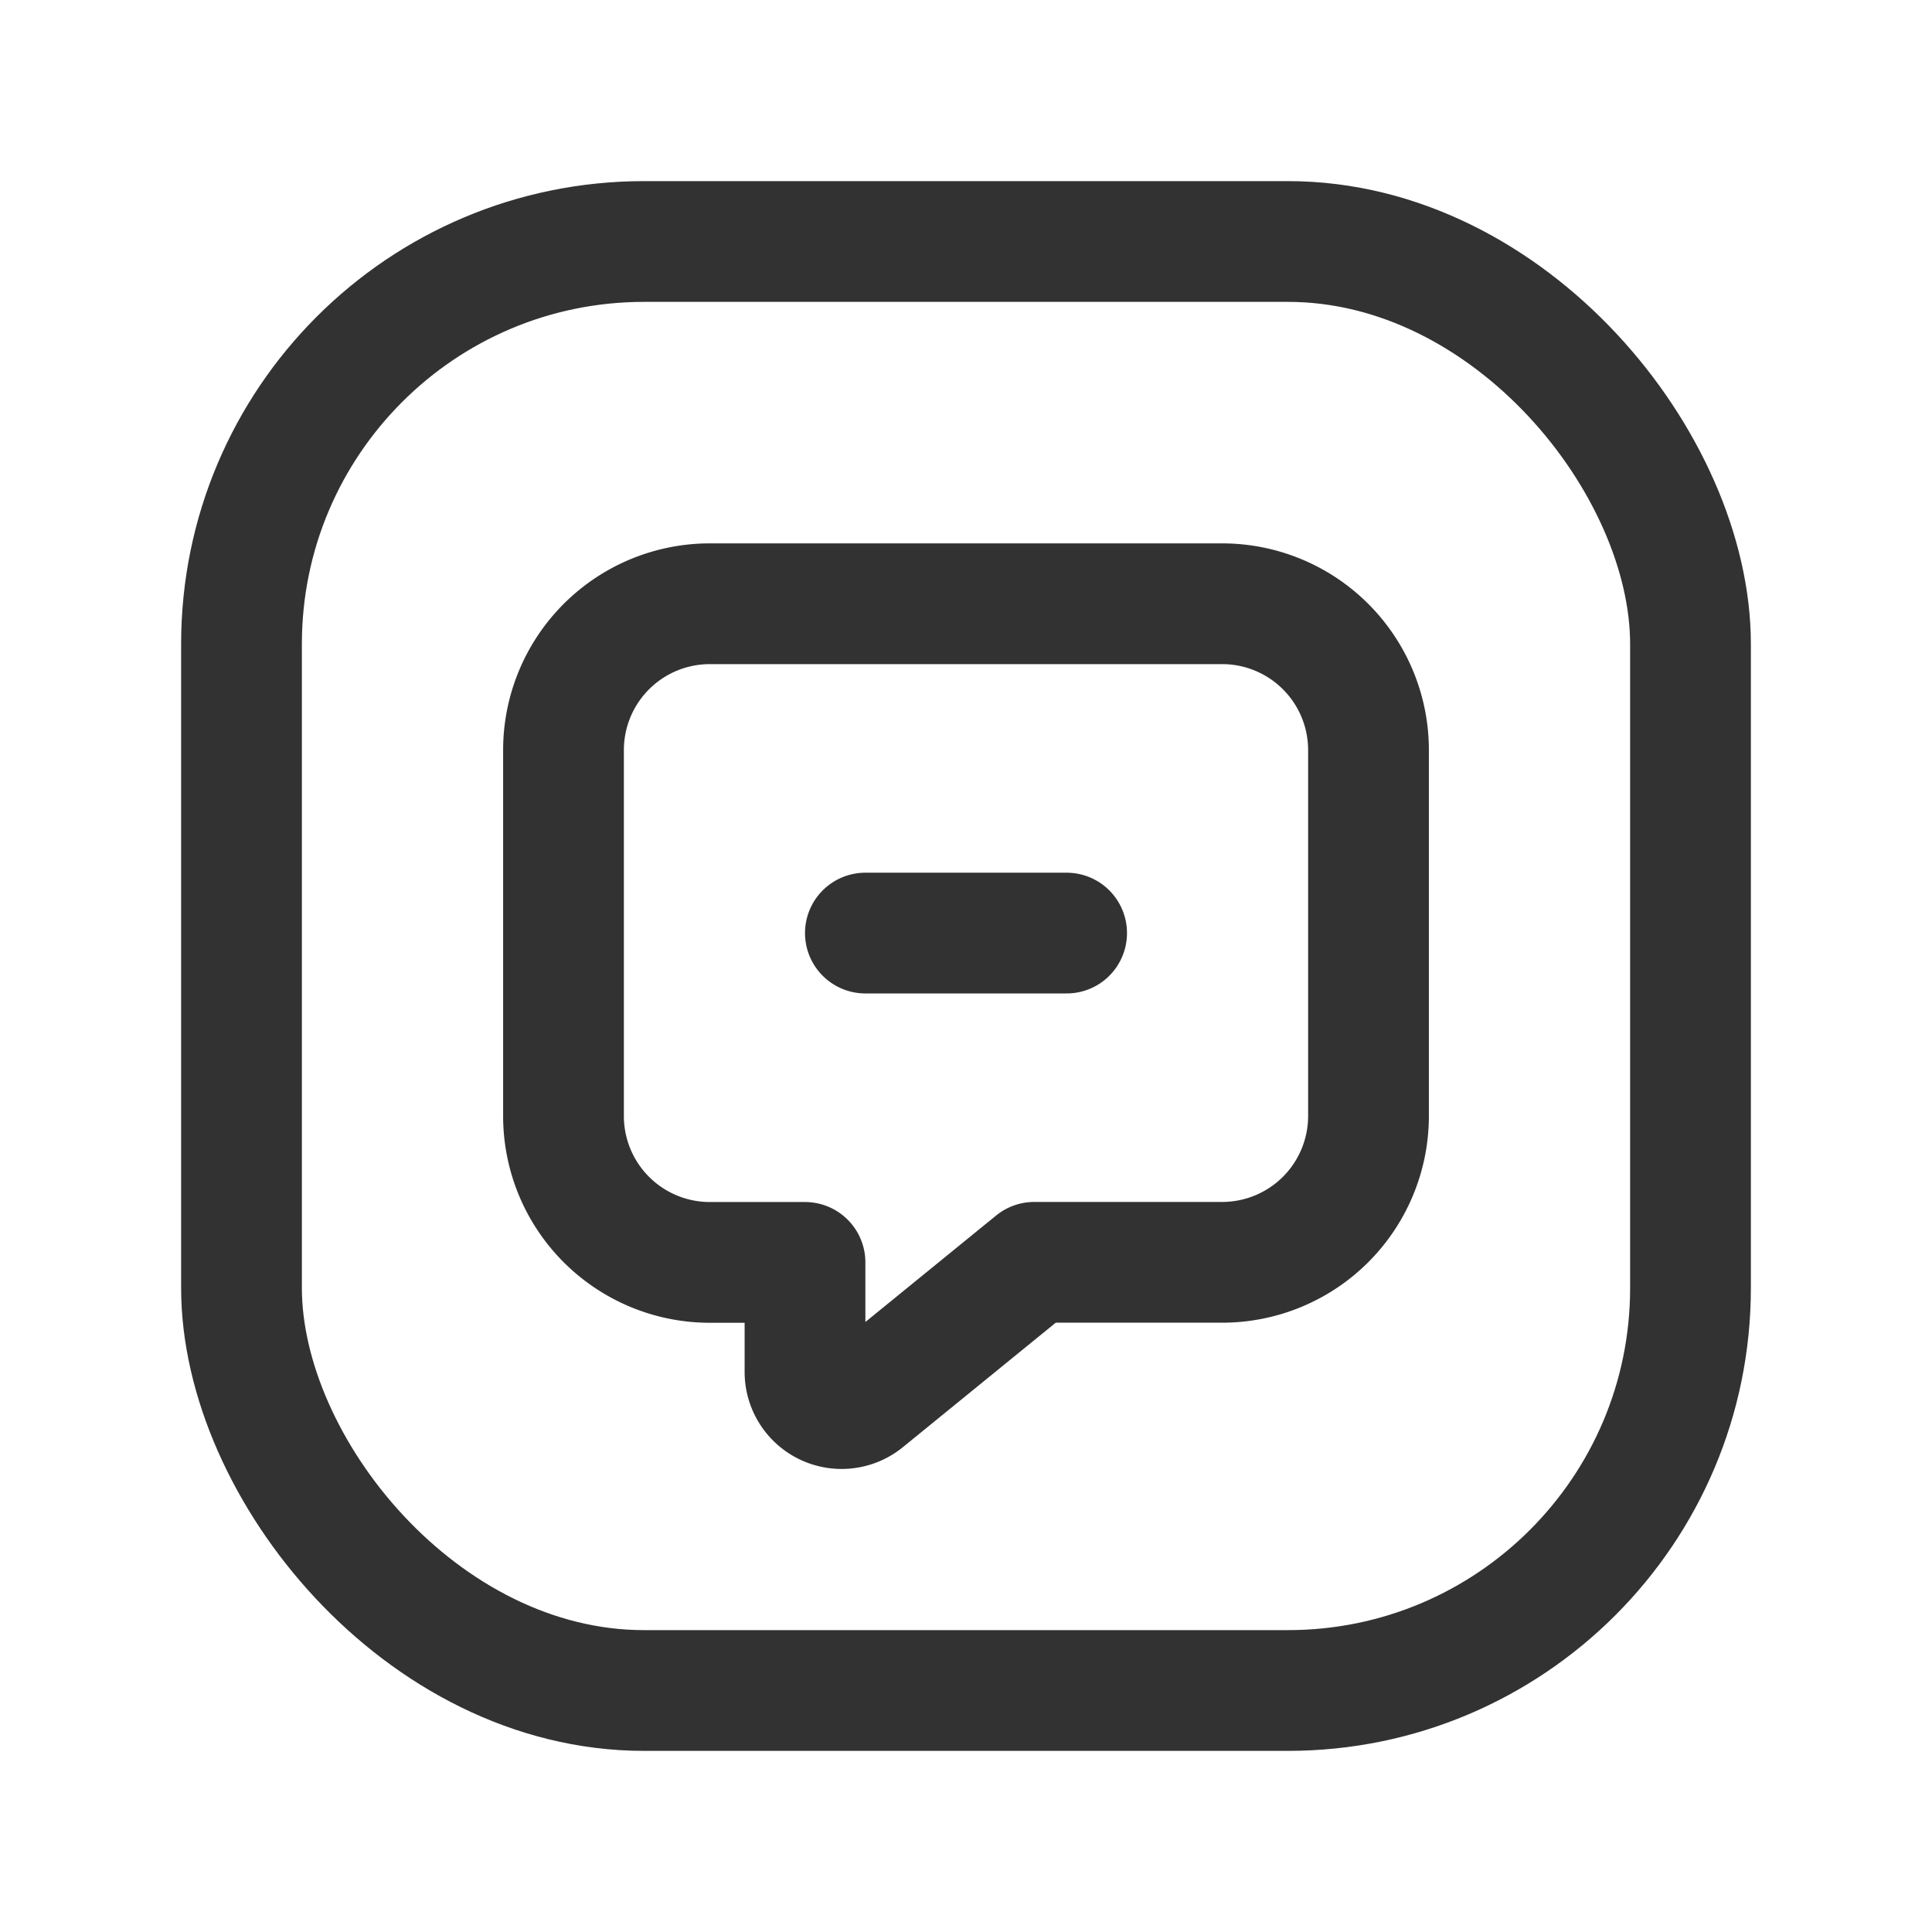 <svg id="Layer_3" data-name="Layer 3" xmlns="http://www.w3.org/2000/svg" viewBox="0 0 24 24"><line x1="10.75" y1="11.591" x2="13.25" y2="11.591" fill="none" stroke="#323232" stroke-linecap="round" stroke-linejoin="round" stroke-width="1.5"/><rect x="3" y="3" width="18" height="18" rx="5" stroke-width="1.5" stroke="#323232" stroke-linecap="round" stroke-linejoin="round" fill="none"/><path d="M0,0H24V24H0Z" fill="none"/><path d="M17,9.318v4.545a1.818,1.818,0,0,1-1.818,1.818h-2.334l-2.106,1.715A.455.455,0,0,1,10,17.045V15.682H8.818A1.818,1.818,0,0,1,7,13.864V9.318A1.818,1.818,0,0,1,8.818,7.5h6.364A1.818,1.818,0,0,1,17,9.318Z" fill="none" stroke="#323232" stroke-linecap="round" stroke-linejoin="round" stroke-width="1.5"/></svg>